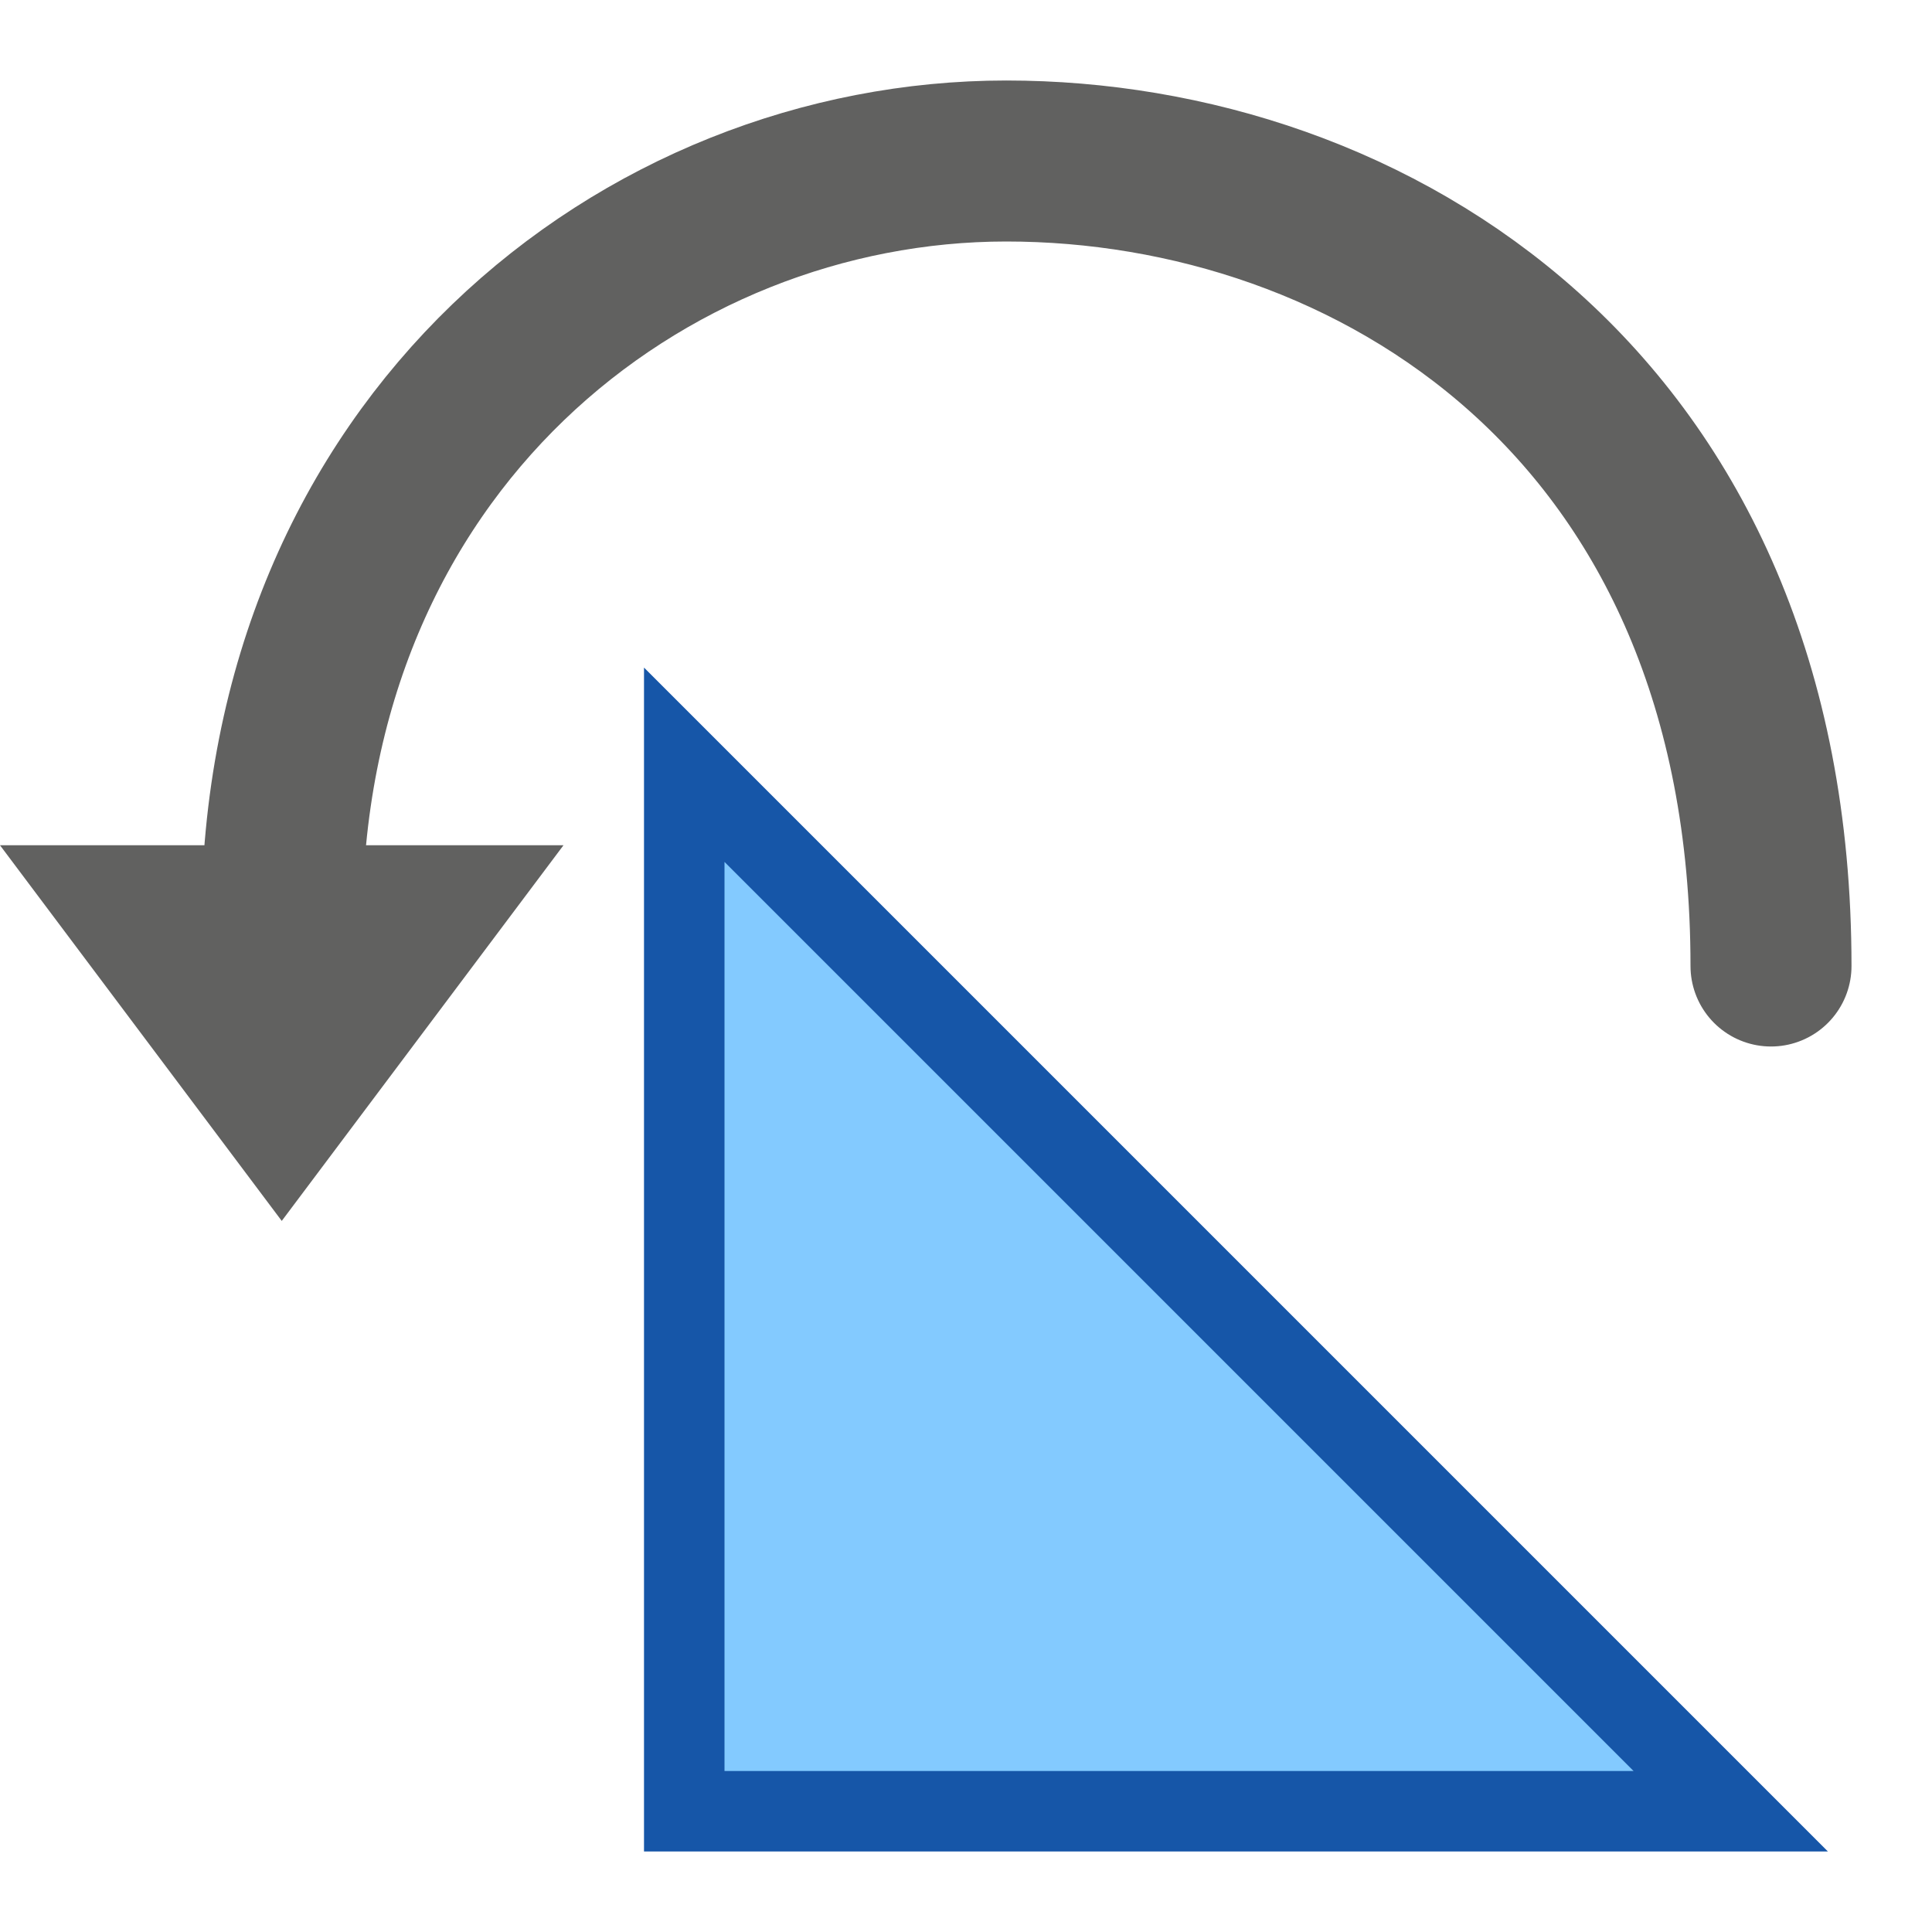 <svg width="24" height="24" viewBox="0 0 24 24" fill="none" xmlns="http://www.w3.org/2000/svg">
<path d="M2 11.5H3.5H5L3.5 13.5L2 11.5Z" fill="#616160"/>
<path d="M22 12C22 5 17 2 12.5 2C8 2 3.5 5.5 3.5 11.5M3.5 11.5H2L3.5 13.5L5 11.5H3.5Z" stroke="#616160" stroke-width="2" stroke-linecap="round"/>
<path d="M8.5 22.5V9.5L21.5 22.5H8.5Z" fill="#83CAFF" stroke="#1656A8"/>
</svg>
